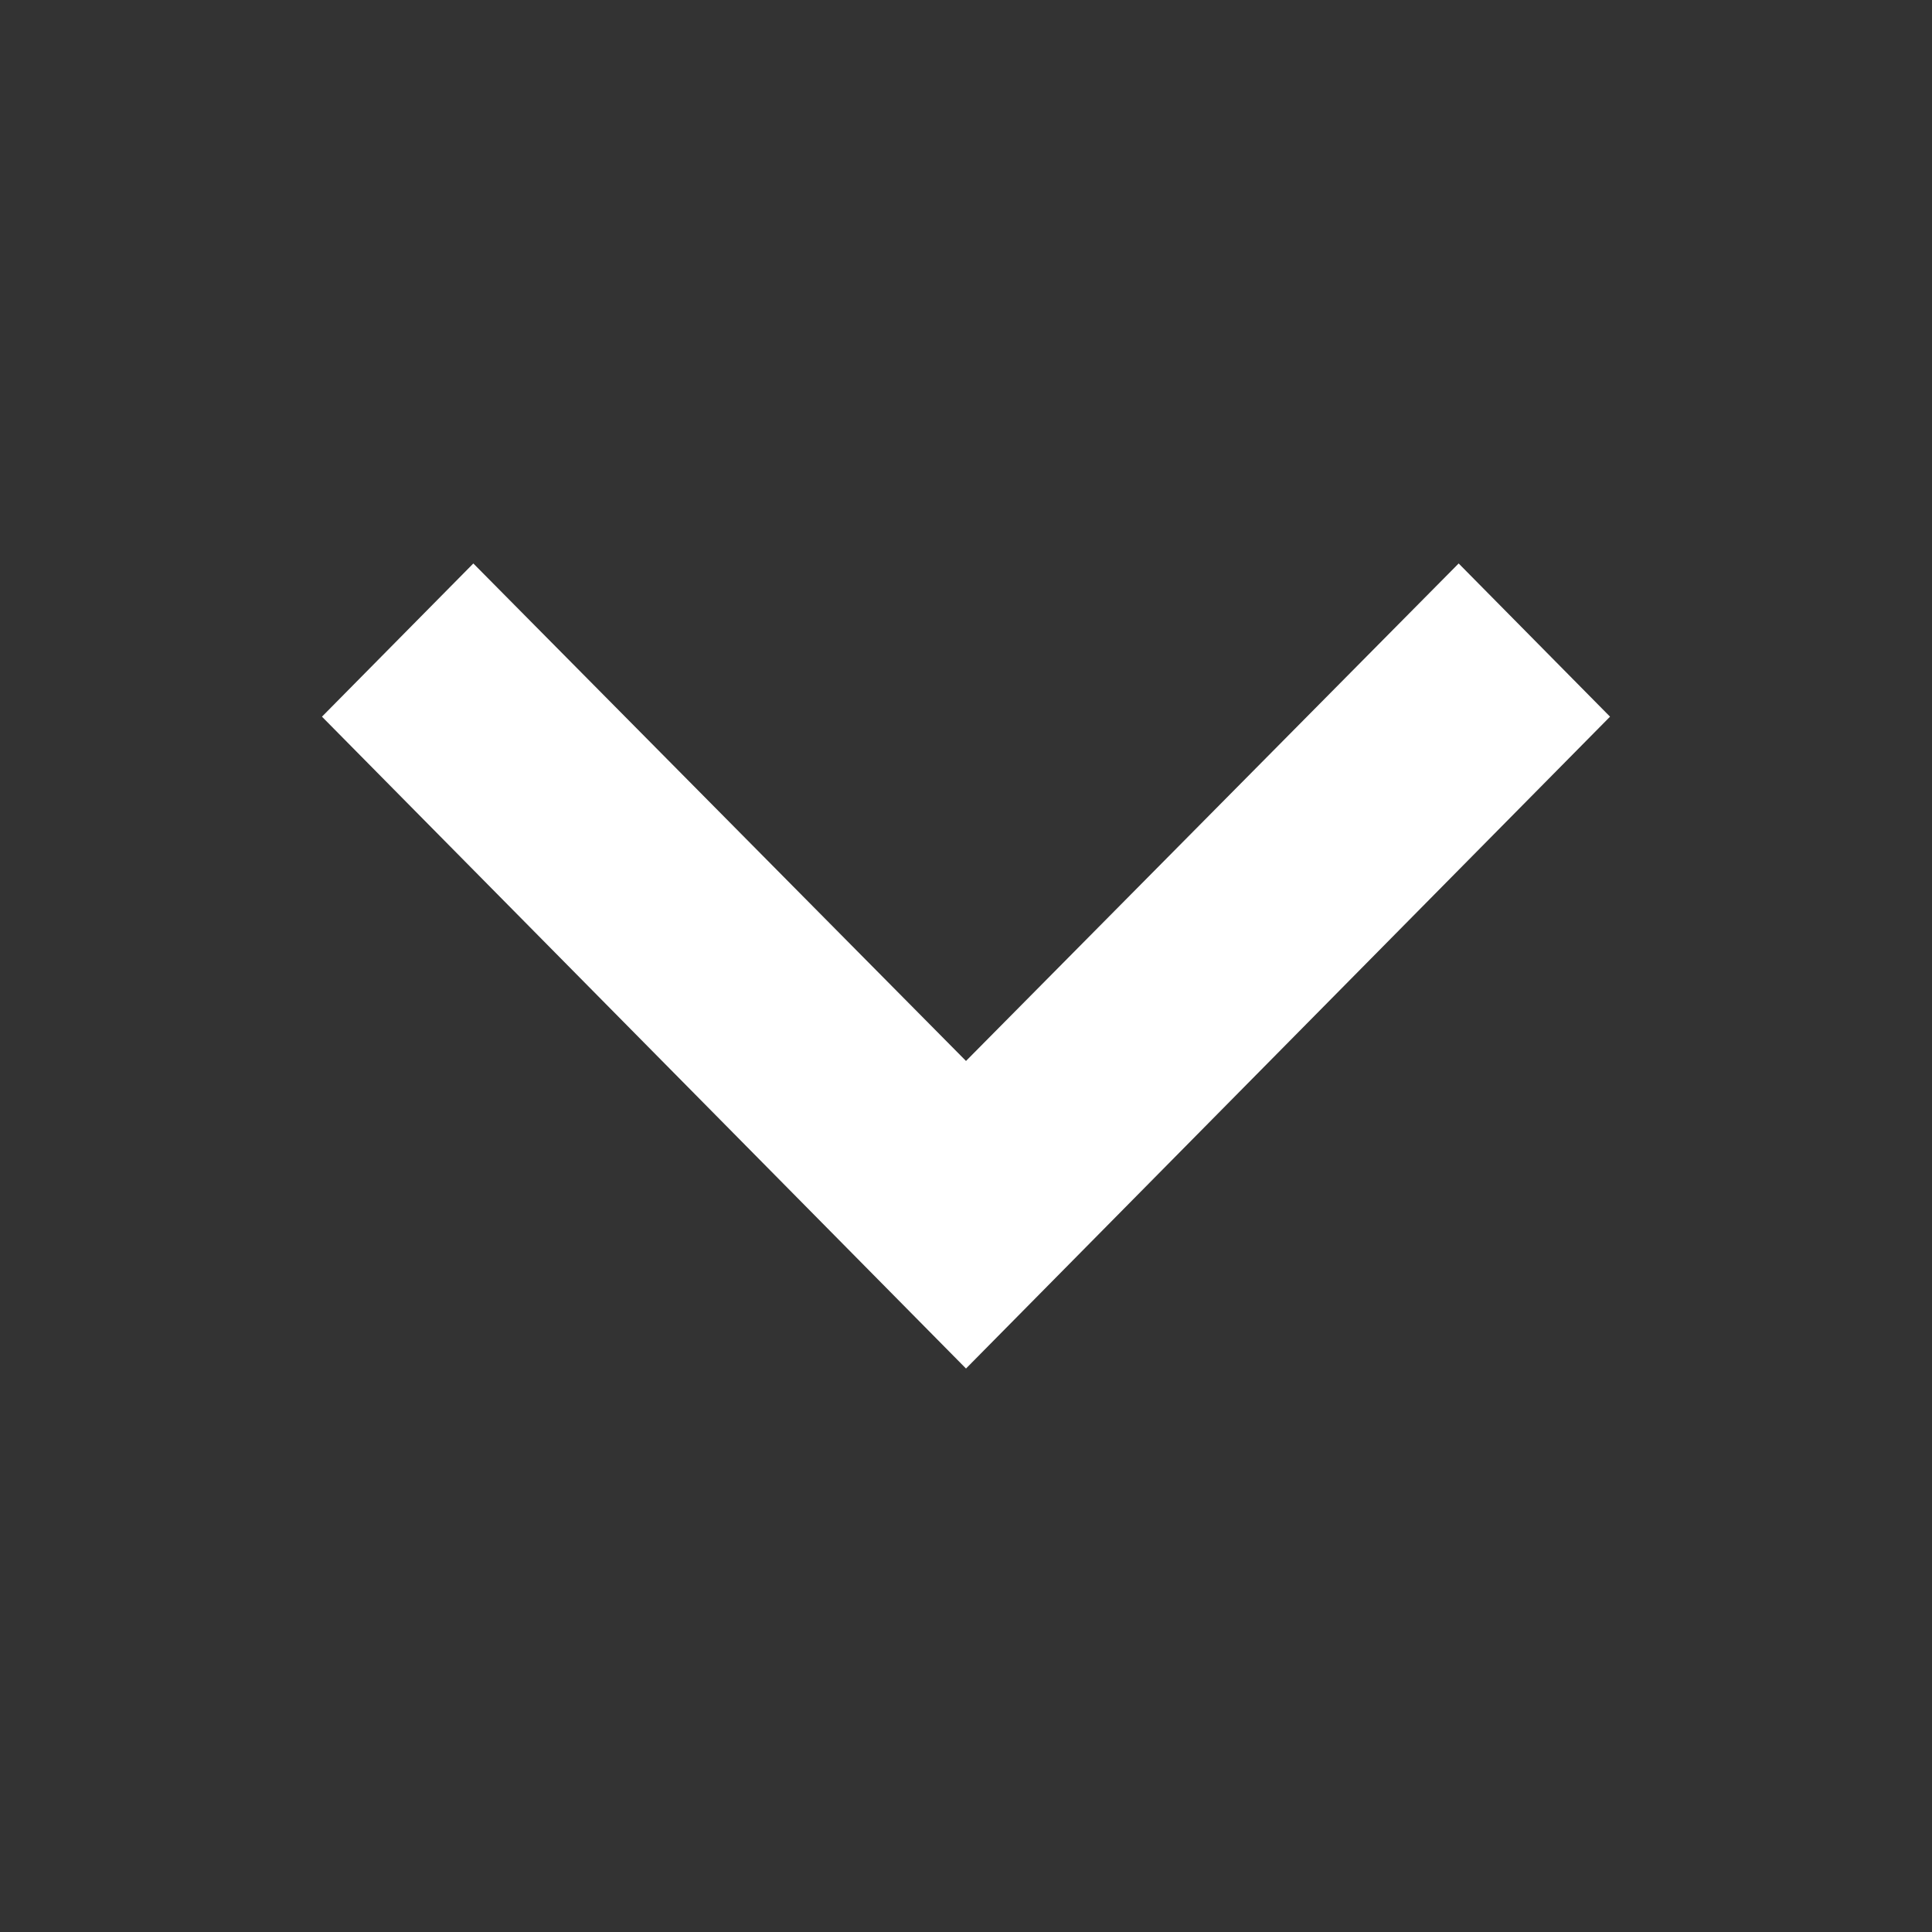 <svg xmlns="http://www.w3.org/2000/svg" width="20" height="20" viewBox="0 0 20 20" fill="none"><rect x="0" y="0" width="20" height="20" fill="#333333" stroke="none"/><path d="M16.667 7.419 15.1 5.833l-5.1 5.15-5.1-5.15-1.567 1.586L10 14.167z" fill="#fff"/></svg>